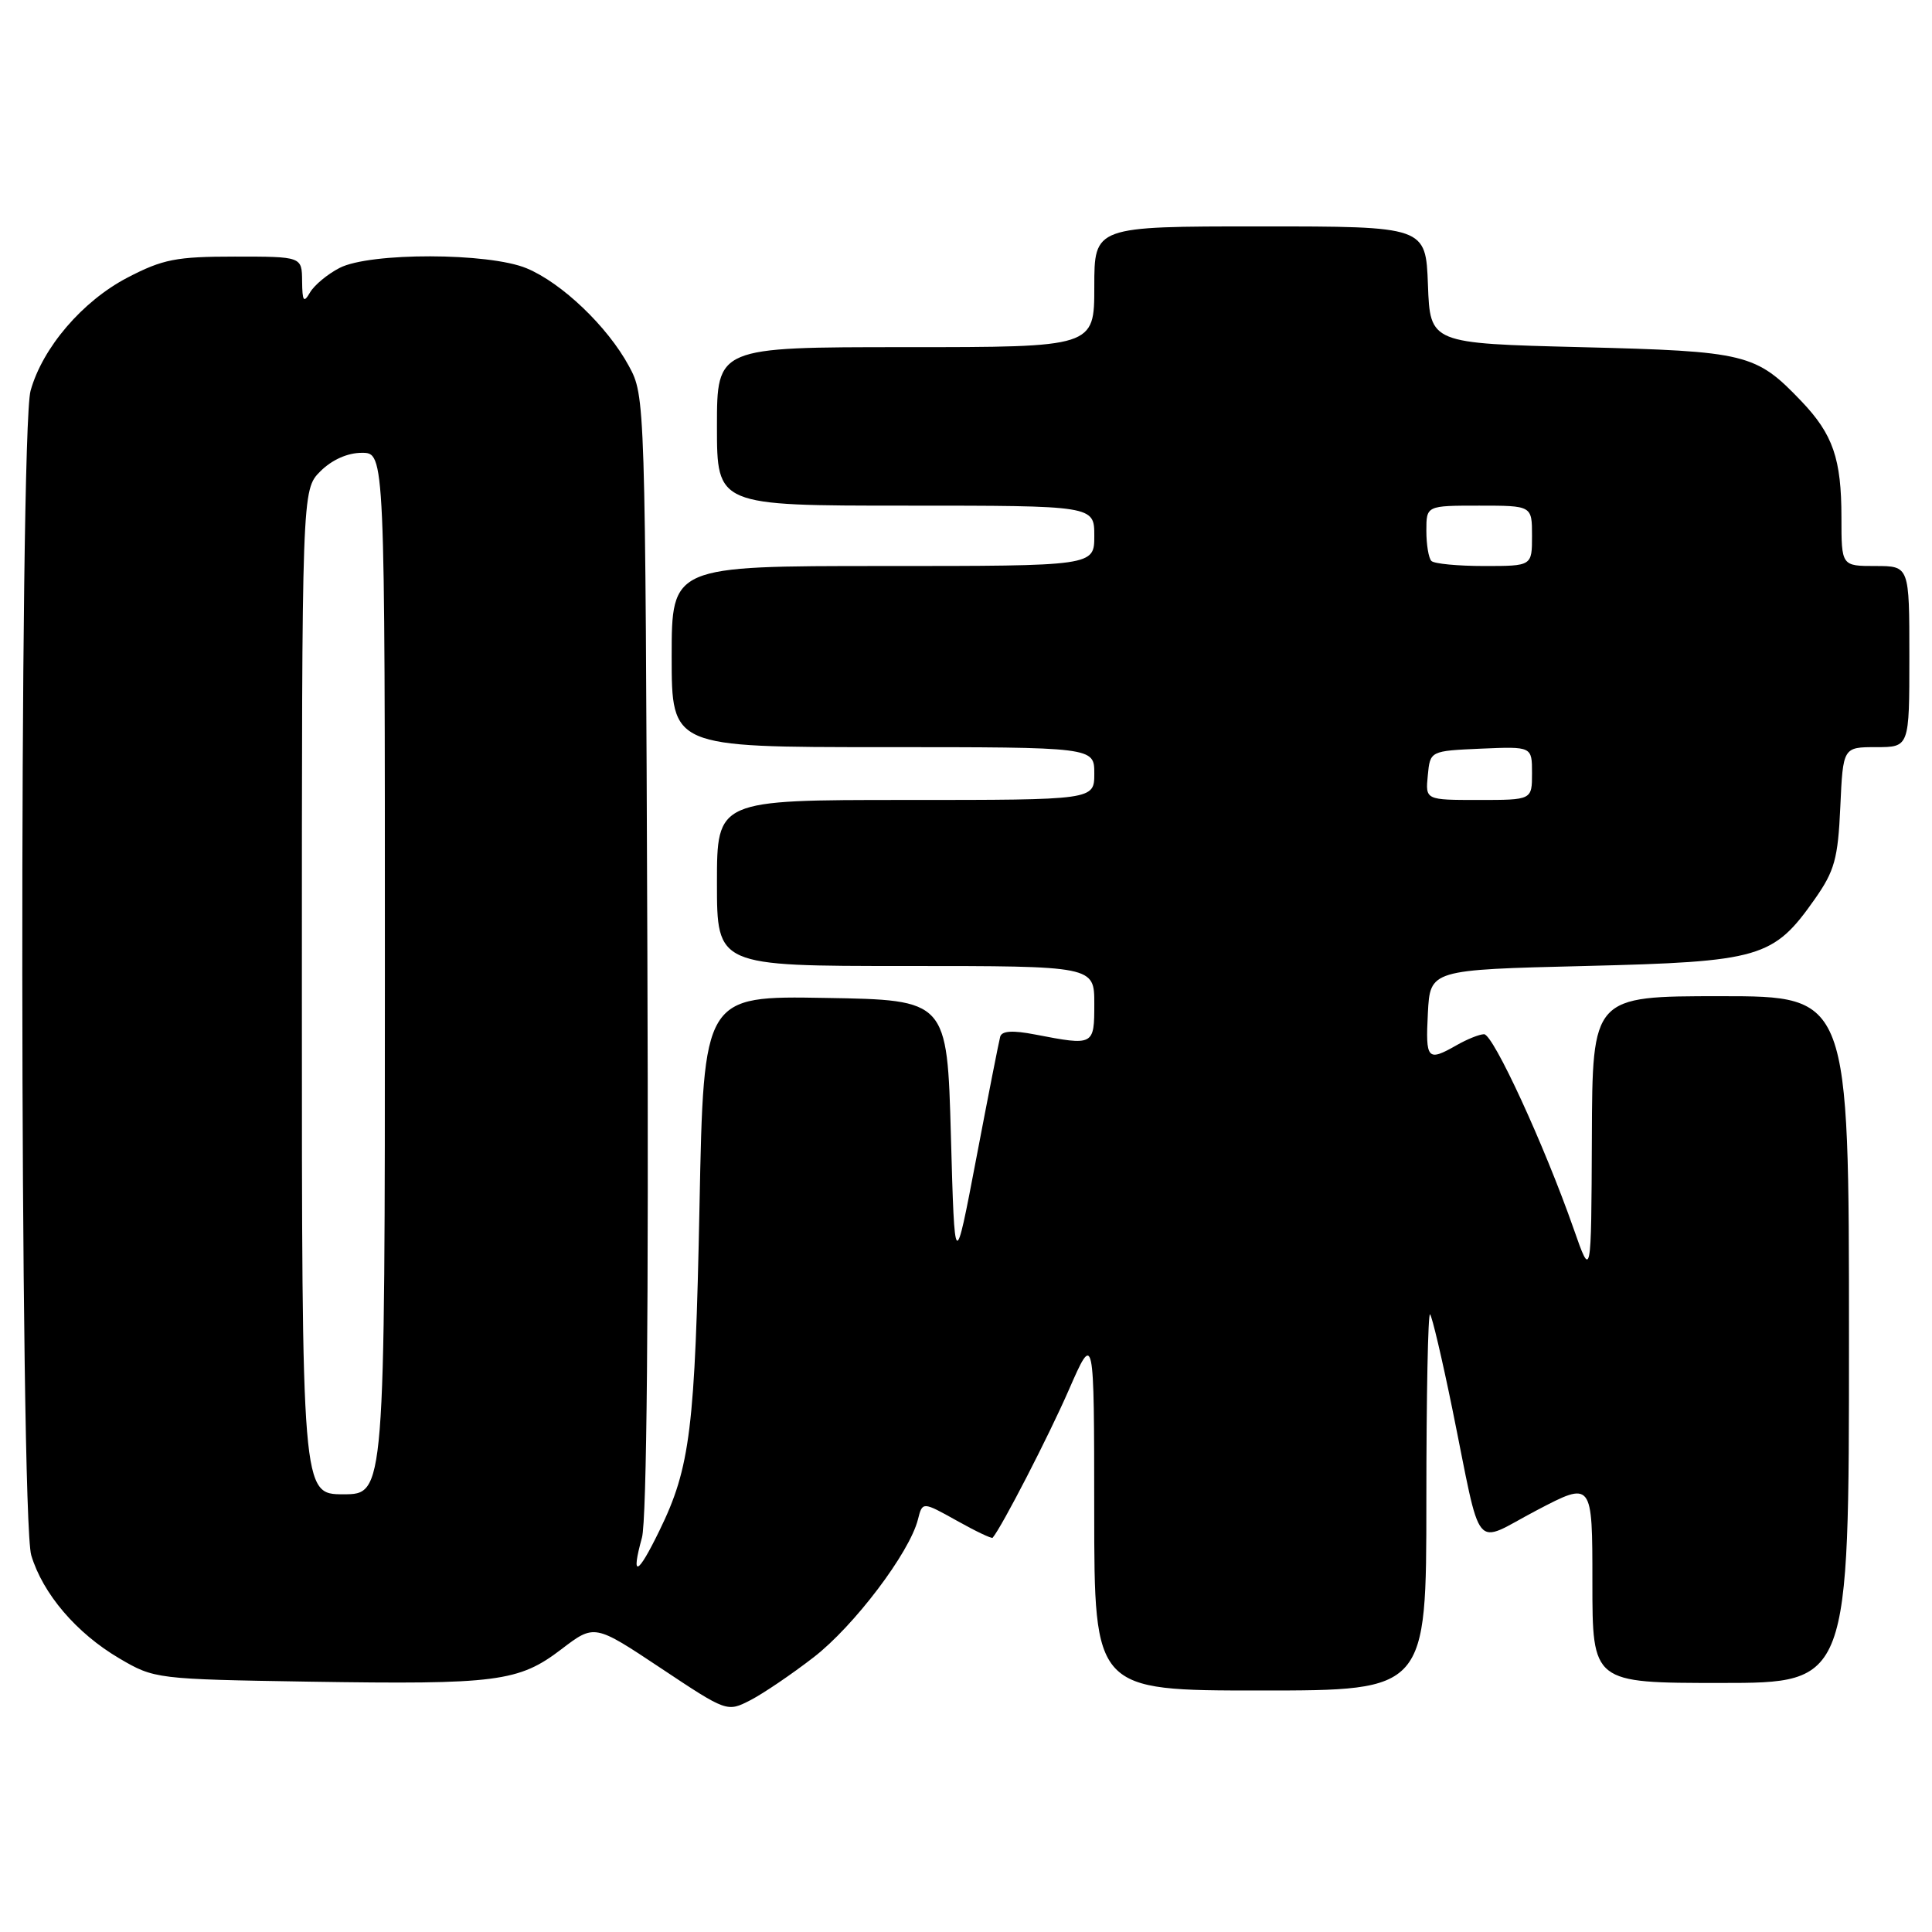 <?xml version="1.0" encoding="UTF-8" standalone="no"?>
<!DOCTYPE svg PUBLIC "-//W3C//DTD SVG 1.1//EN" "http://www.w3.org/Graphics/SVG/1.1/DTD/svg11.dtd" >
<svg xmlns="http://www.w3.org/2000/svg" xmlns:xlink="http://www.w3.org/1999/xlink" version="1.1" viewBox="0 0 256 256">
 <g >
 <path fill="currentColor"
d=" M 107.81 219.60 C 113.17 215.46 120.52 205.74 121.63 201.34 C 122.23 198.96 122.23 198.96 126.77 201.49 C 129.26 202.89 131.41 203.91 131.53 203.76 C 132.75 202.33 138.97 190.26 141.62 184.18 C 144.98 176.50 144.98 176.50 144.99 200.25 C 145.00 224.00 145.00 224.00 167.00 224.00 C 189.00 224.00 189.00 224.00 189.00 198.83 C 189.00 184.99 189.22 173.89 189.49 174.16 C 189.76 174.43 191.08 180.04 192.43 186.64 C 196.44 206.33 195.03 204.63 203.61 200.13 C 211.00 196.26 211.00 196.26 211.00 209.63 C 211.00 223.00 211.00 223.00 228.00 223.00 C 245.00 223.00 245.00 223.00 245.00 177.50 C 245.00 132.00 245.00 132.00 228.00 132.00 C 211.00 132.00 211.00 132.00 210.93 150.75 C 210.85 169.50 210.85 169.50 208.52 162.83 C 204.63 151.72 197.85 137.00 196.64 137.04 C 196.01 137.05 194.38 137.71 193.00 138.50 C 189.14 140.70 188.88 140.41 189.20 134.25 C 189.50 128.50 189.50 128.50 210.00 128.00 C 233.31 127.43 234.98 126.94 240.48 119.12 C 243.09 115.40 243.54 113.79 243.85 106.92 C 244.21 99.00 244.21 99.00 248.61 99.00 C 253.00 99.00 253.00 99.00 253.00 87.00 C 253.00 75.00 253.00 75.00 248.50 75.00 C 244.00 75.00 244.00 75.00 244.00 68.57 C 244.00 60.79 242.88 57.55 238.69 53.16 C 232.65 46.84 231.44 46.55 209.50 46.00 C 189.50 45.50 189.50 45.50 189.21 37.75 C 188.92 30.00 188.92 30.00 166.96 30.00 C 145.00 30.00 145.00 30.00 145.00 38.00 C 145.00 46.00 145.00 46.00 120.00 46.00 C 95.00 46.00 95.00 46.00 95.00 56.50 C 95.00 67.00 95.00 67.00 120.00 67.00 C 145.00 67.00 145.00 67.00 145.00 71.00 C 145.00 75.00 145.00 75.00 117.00 75.00 C 89.00 75.00 89.00 75.00 89.00 87.00 C 89.00 99.00 89.00 99.00 117.00 99.00 C 145.00 99.00 145.00 99.00 145.00 102.50 C 145.00 106.00 145.00 106.00 120.00 106.00 C 95.00 106.00 95.00 106.00 95.00 117.00 C 95.00 128.00 95.00 128.00 120.00 128.00 C 145.00 128.00 145.00 128.00 145.00 133.00 C 145.00 138.56 144.96 138.58 137.17 137.08 C 134.17 136.50 132.75 136.59 132.53 137.37 C 132.36 137.99 130.93 145.25 129.36 153.50 C 126.50 168.50 126.50 168.50 126.00 150.50 C 125.50 132.50 125.50 132.50 109.37 132.23 C 93.24 131.95 93.24 131.95 92.69 159.73 C 92.10 189.32 91.47 194.44 87.38 202.81 C 84.47 208.79 83.57 209.16 85.06 203.75 C 85.70 201.43 85.96 173.51 85.78 126.31 C 85.50 52.78 85.49 52.48 83.33 48.50 C 80.51 43.28 74.45 37.49 69.78 35.55 C 64.77 33.46 49.00 33.43 45.00 35.50 C 43.40 36.32 41.64 37.79 41.08 38.75 C 40.24 40.20 40.06 39.94 40.03 37.25 C 40.00 34.00 40.00 34.00 31.11 34.00 C 23.33 34.00 21.57 34.35 16.88 36.79 C 10.91 39.91 5.63 46.08 4.05 51.78 C 2.53 57.22 2.62 201.01 4.14 206.08 C 5.67 211.18 10.13 216.41 15.82 219.75 C 20.45 222.47 20.71 222.50 41.00 222.83 C 65.87 223.22 68.73 222.85 74.39 218.53 C 78.77 215.19 78.77 215.19 87.55 221.03 C 96.31 226.86 96.34 226.87 99.42 225.29 C 101.11 224.42 104.89 221.86 107.81 219.60 Z  M 40.00 131.45 C 40.00 64.91 40.00 64.91 42.45 62.45 C 43.99 60.92 46.05 60.00 47.95 60.00 C 51.00 60.00 51.00 60.00 51.00 129.00 C 51.00 198.00 51.00 198.00 45.50 198.00 C 40.00 198.00 40.00 198.00 40.00 131.45 Z  M 189.19 102.75 C 189.50 99.50 189.50 99.50 196.25 99.20 C 203.00 98.91 203.00 98.91 203.00 102.45 C 203.00 106.00 203.00 106.00 195.94 106.00 C 188.87 106.00 188.87 106.00 189.19 102.75 Z  M 189.67 74.33 C 189.30 73.97 189.00 72.17 189.00 70.33 C 189.00 67.00 189.00 67.00 196.00 67.00 C 203.00 67.00 203.00 67.00 203.00 71.00 C 203.00 75.00 203.00 75.00 196.67 75.00 C 193.18 75.00 190.03 74.70 189.67 74.33 Z "/>
</g>
</svg>